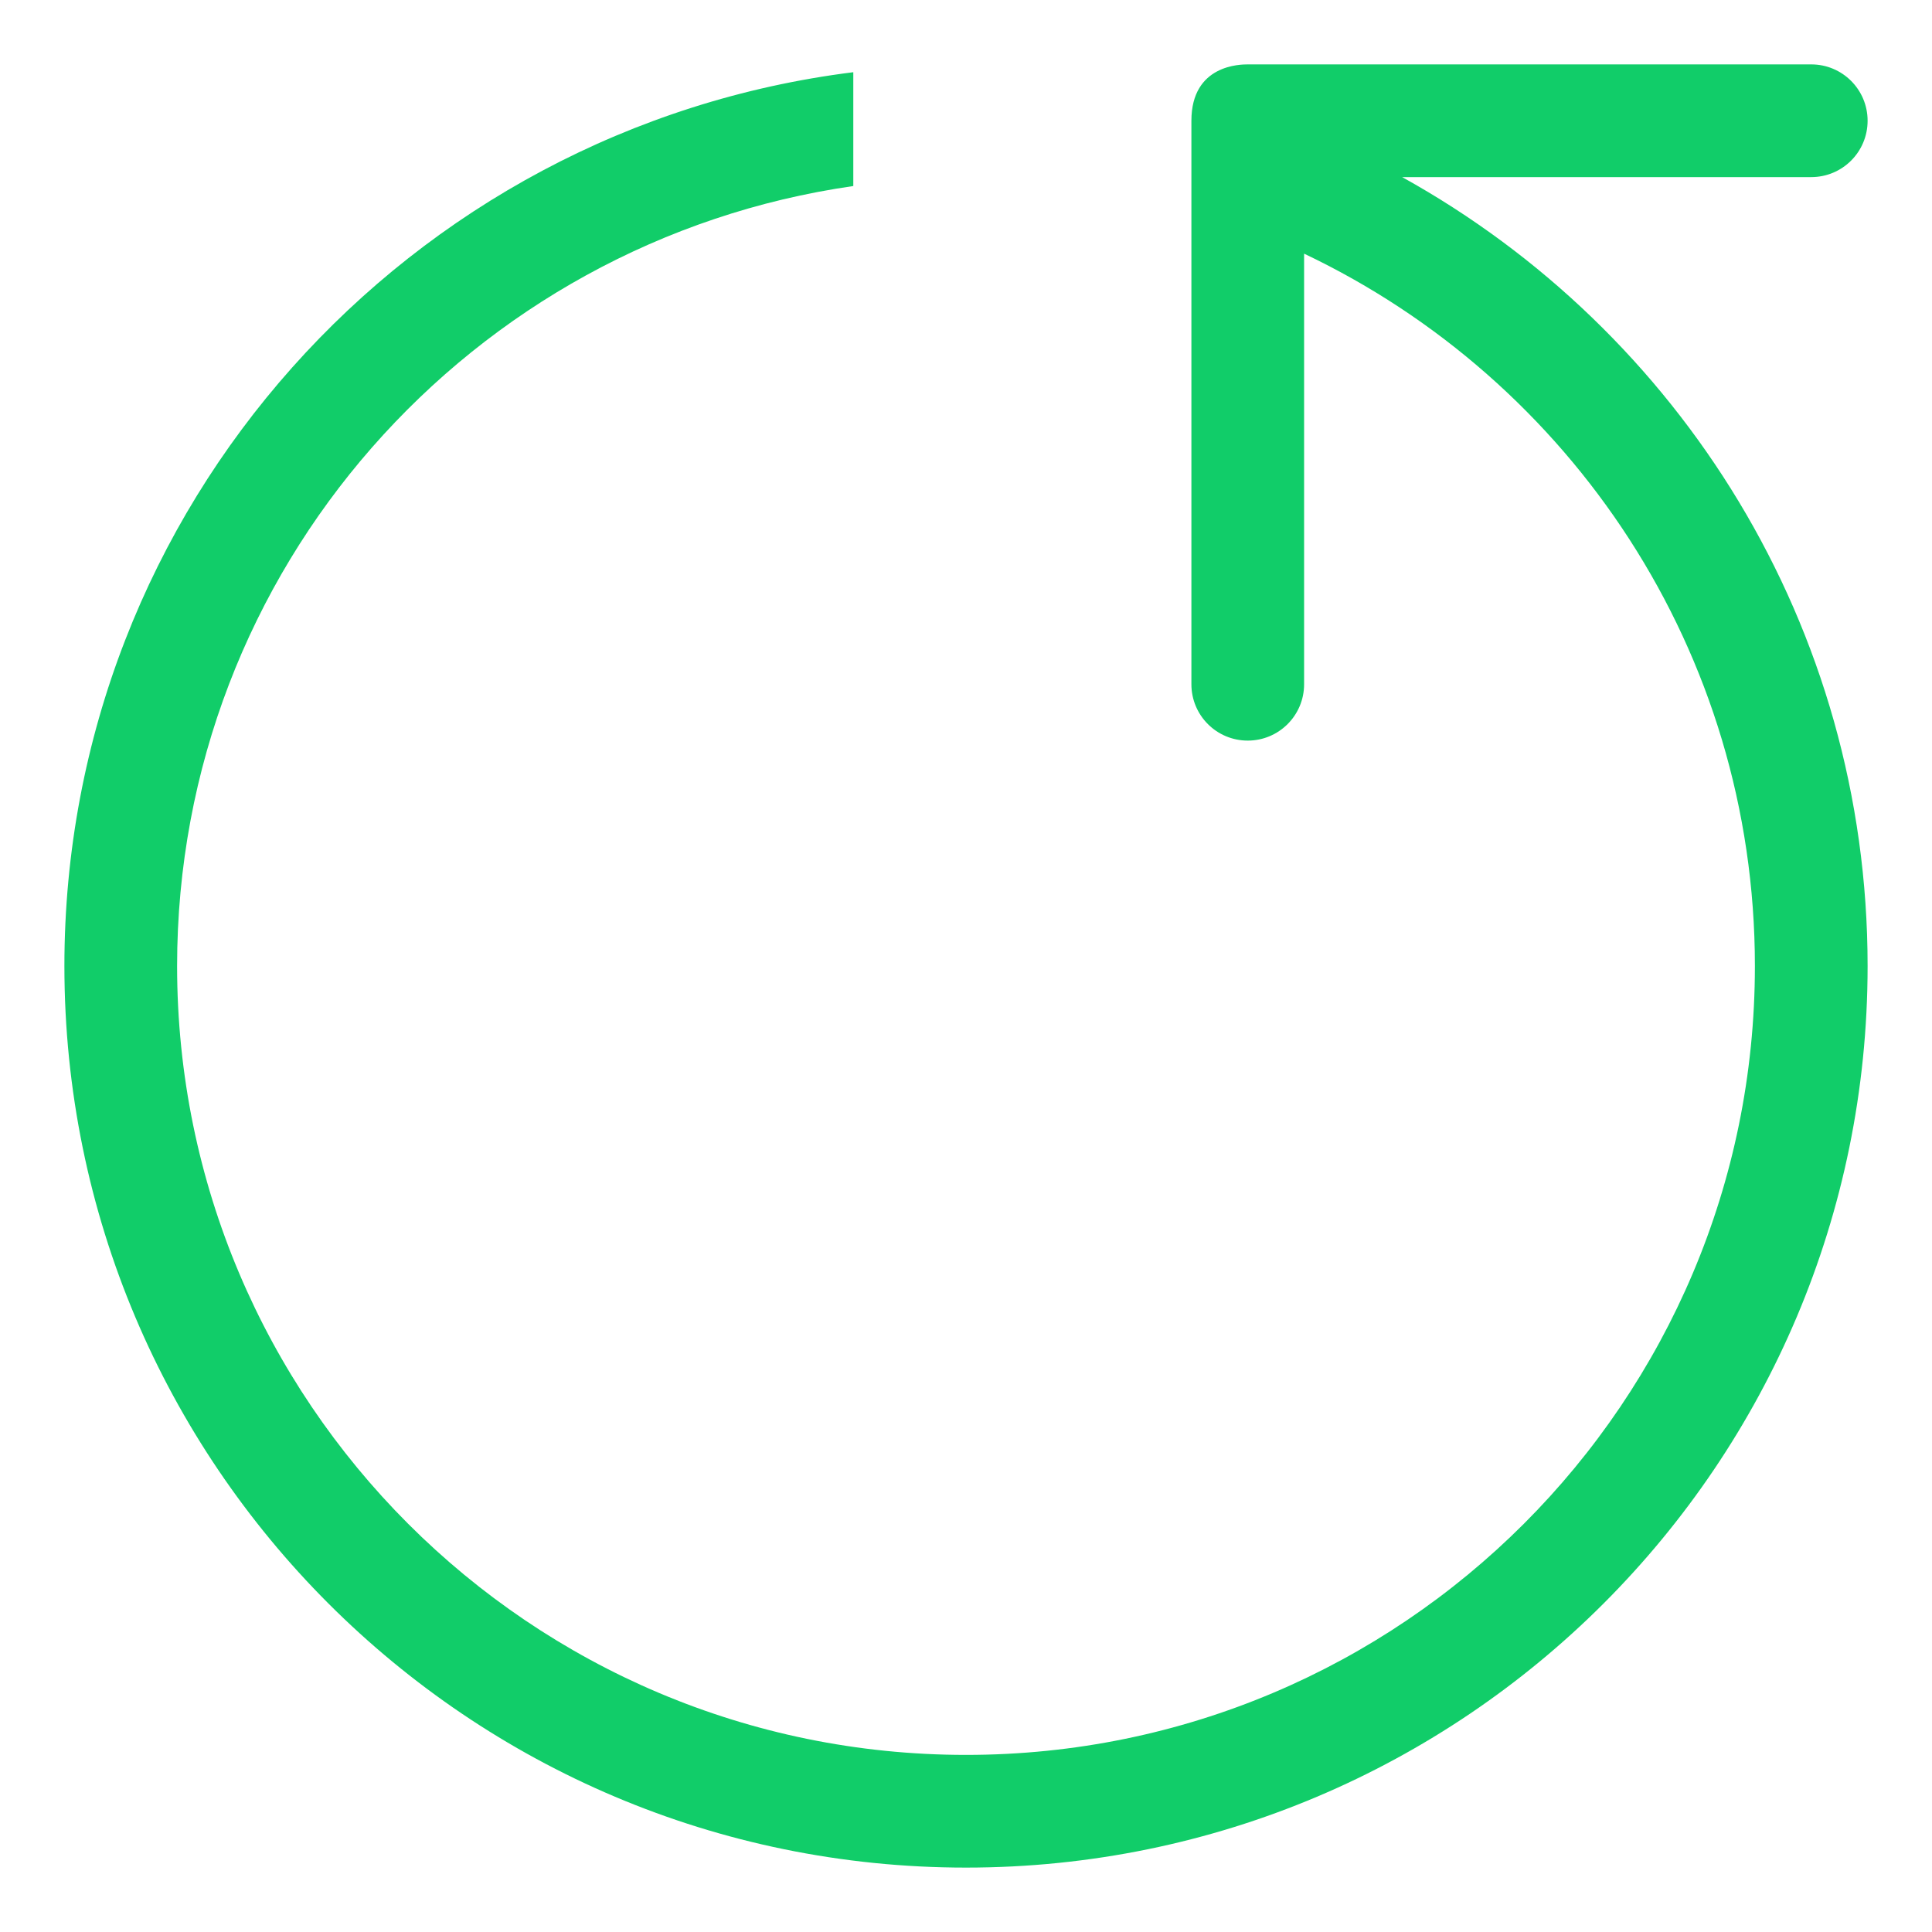 <svg 
 xmlns="http://www.w3.org/2000/svg"
 xmlns:xlink="http://www.w3.org/1999/xlink"
 width="24px" height="24px">
<path fill-rule="evenodd"  fill="rgb(17, 205, 105)"
 d="M14.800,8.500 C14.800,8.887 15.113,9.200 15.500,9.200 C15.887,9.200 16.200,8.887 16.200,8.500 L16.200,3.151 C19.510,4.724 21.800,8.092 21.800,12.000 C21.800,17.412 17.412,21.800 12.000,21.800 C6.588,21.800 2.200,17.412 2.200,12.000 C2.200,7.064 5.853,2.992 10.600,2.311 L10.600,0.897 C5.077,1.587 0.800,6.290 0.800,12.000 C0.800,18.186 5.814,23.200 12.000,23.200 C18.186,23.200 23.200,18.186 23.200,12.000 C23.200,7.781 20.865,4.110 17.418,2.200 L22.500,2.200 C22.887,2.200 23.200,1.887 23.200,1.500 C23.200,1.113 22.887,0.800 22.500,0.800 L15.500,0.800 C15.415,0.800 14.800,0.800 14.800,1.500 L14.800,8.500 Z"/>
</svg>